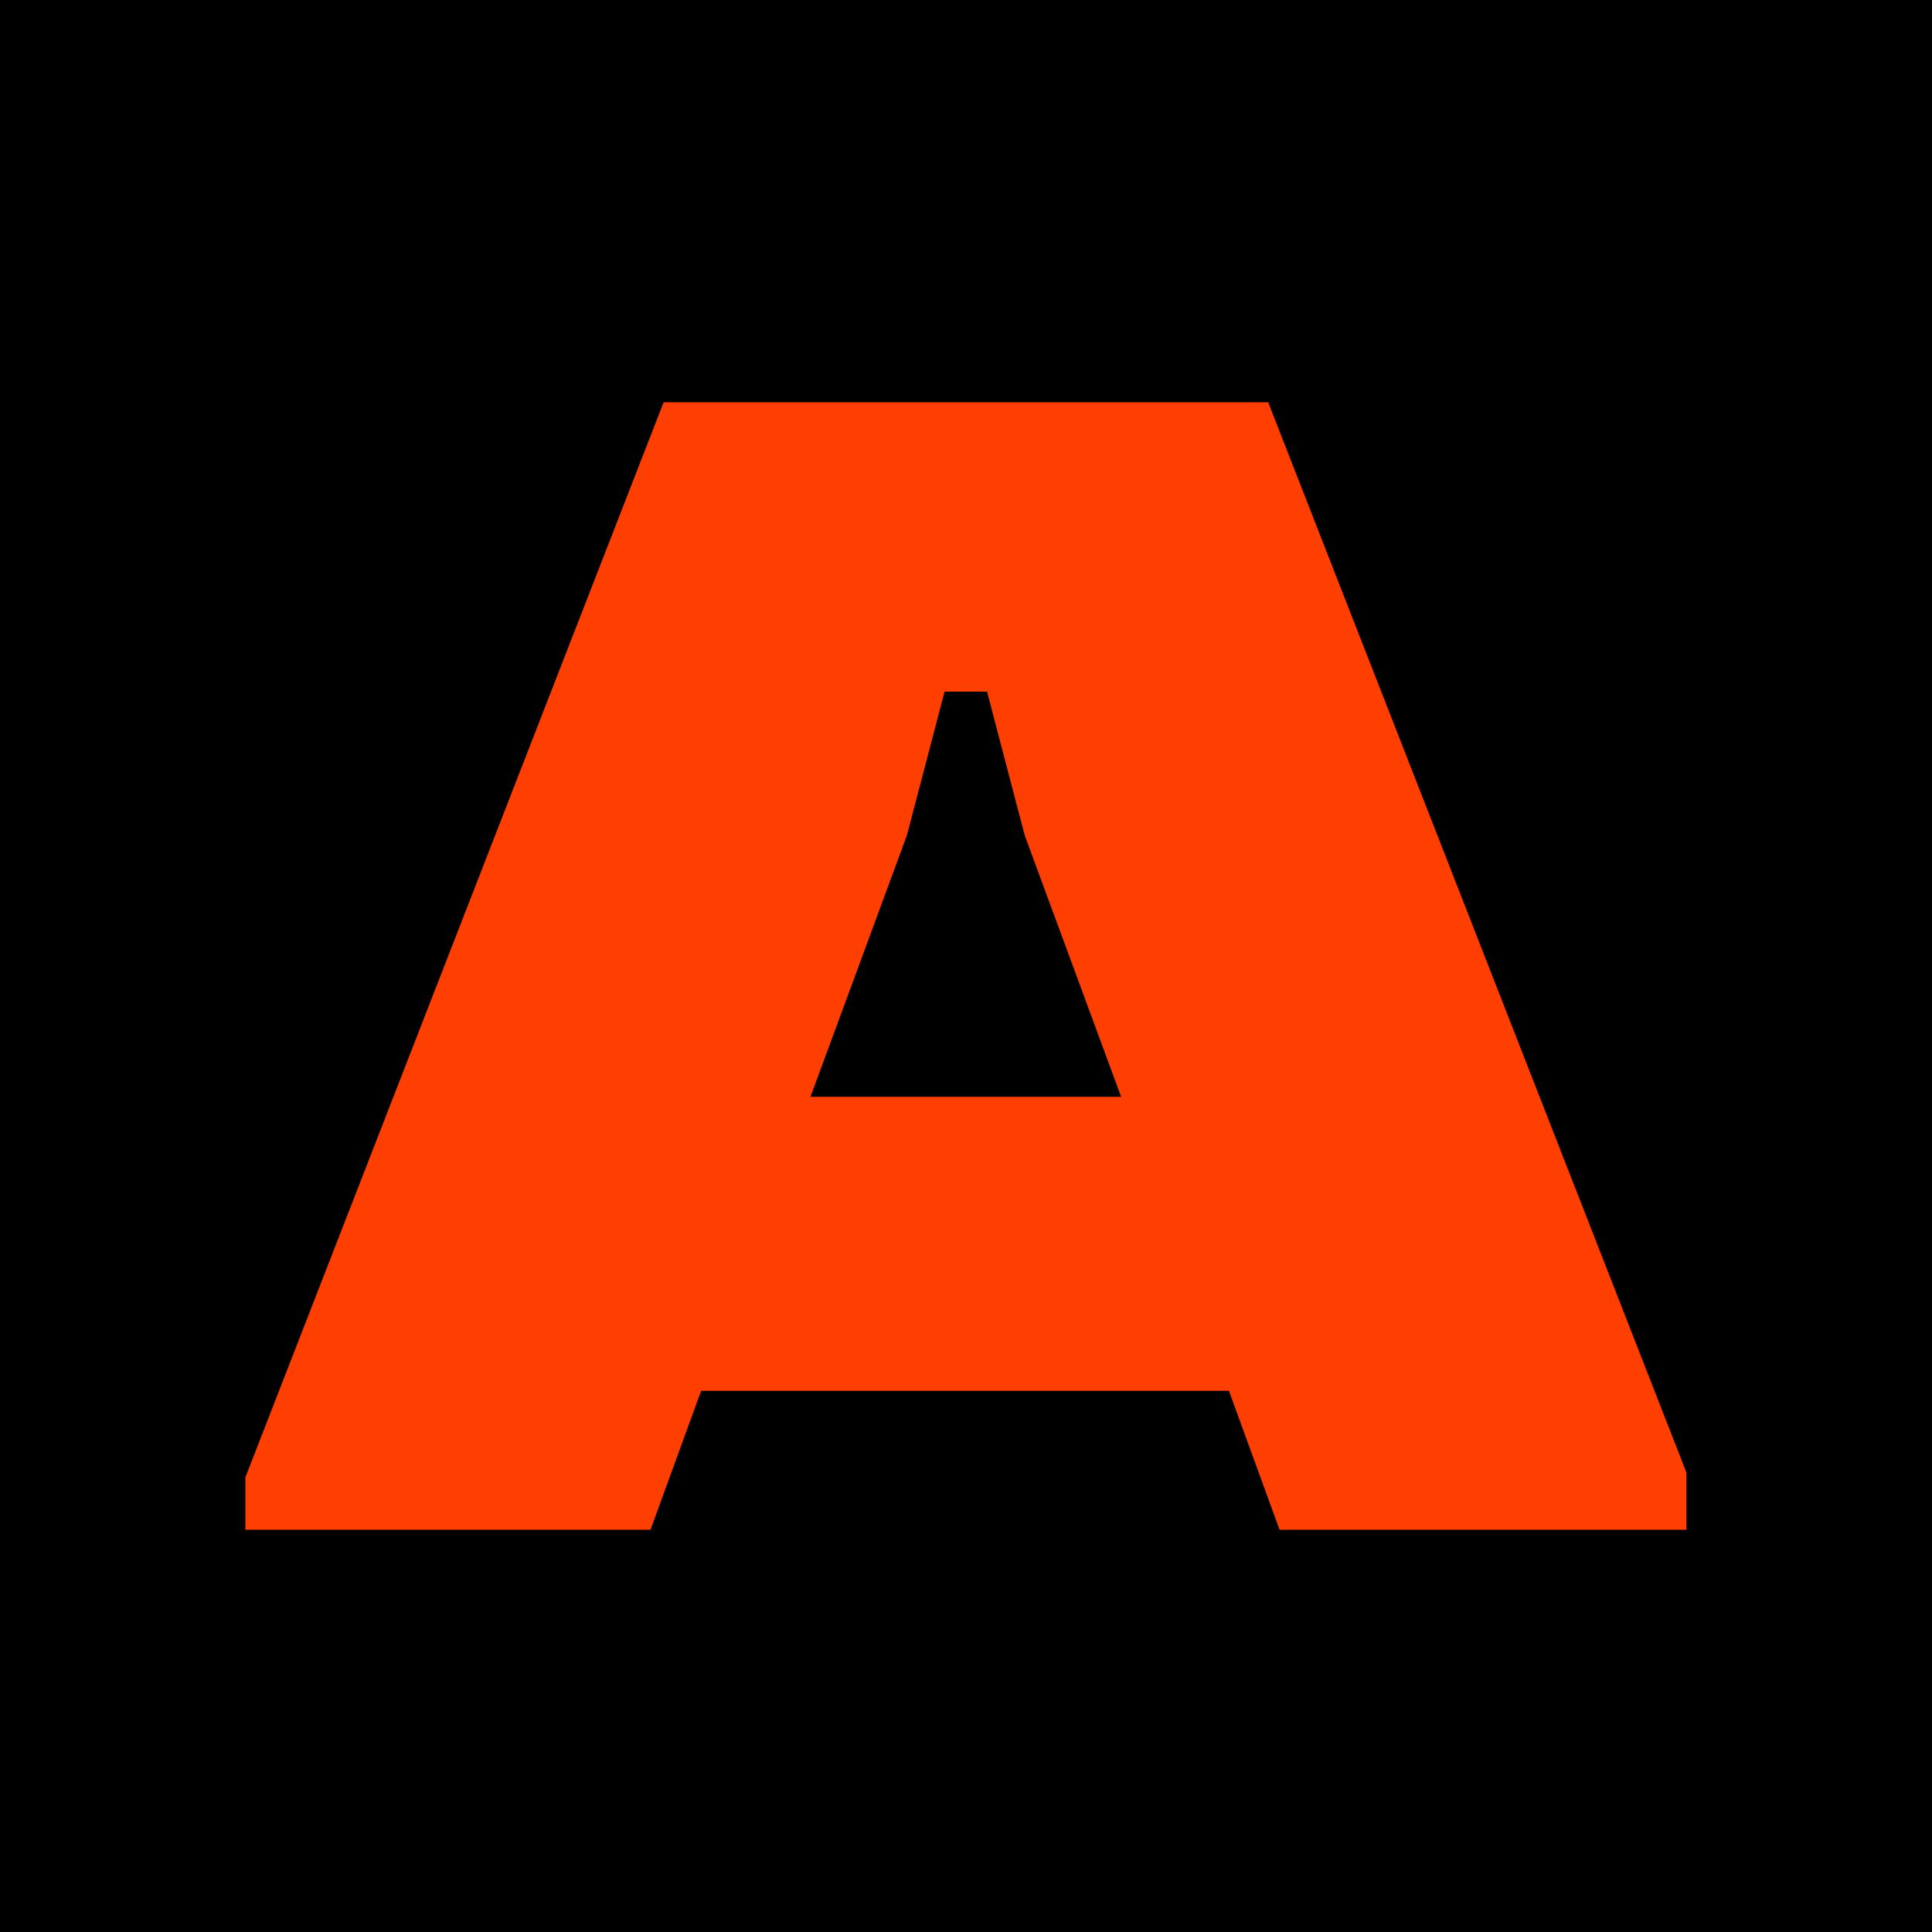 <?xml version="1.0" encoding="UTF-8"?>
<svg id="Layer_1" data-name="Layer 1" xmlns="http://www.w3.org/2000/svg" version="1.1" viewBox="0 0 1000 1000">
  <defs>
    <style>
      .cls-1 {
        fill: #ff3e02;
      }

      .cls-1, .cls-2 {
        stroke-width: 0px;
      }

      .cls-2 {
        fill: #000;
      }
    </style>
  </defs>
  <rect class="cls-2" width="1000" height="1000"/>
  <path class="cls-1" d="M127,764.7L343.5,208.2h312.9l216.5,554v29.6h-210.6l-26.2-71.9h-273.2l-26.2,71.9H127v-27.1ZM580.3,567.7l-49.9-135.3-19.5-74.4h-22l-19.5,74.4-49.9,135.3h160.7Z"/>
</svg>